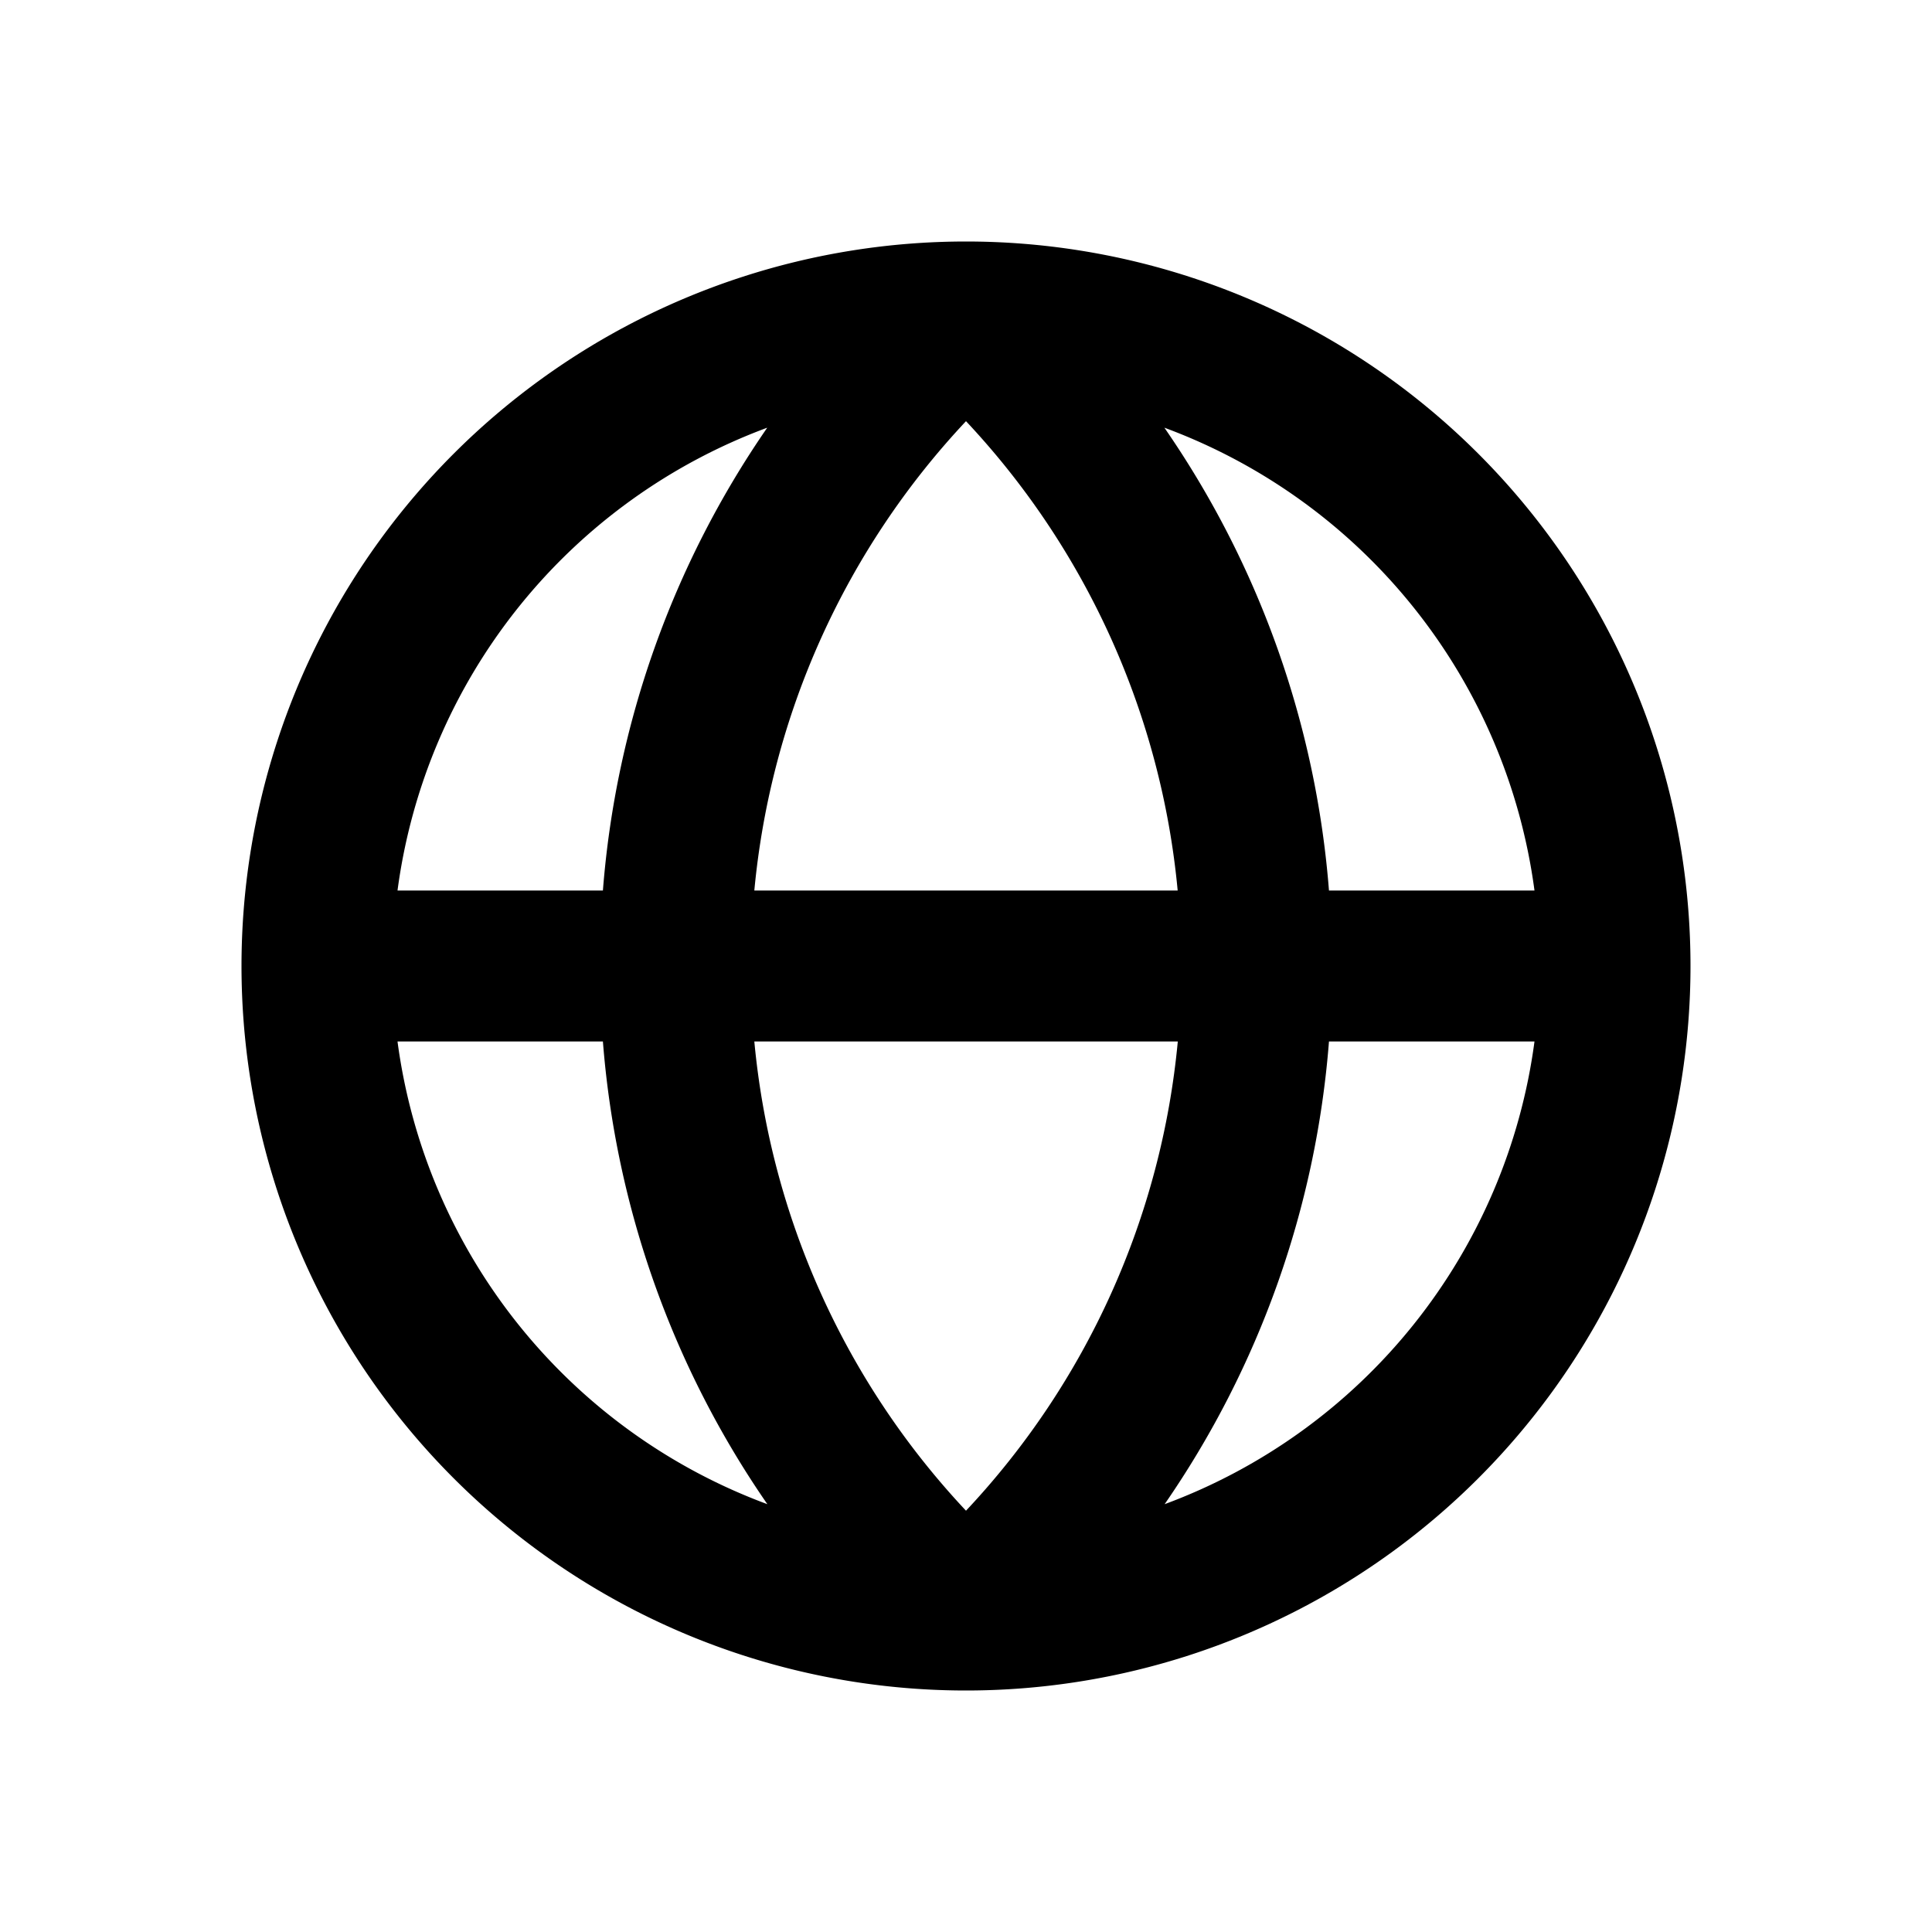 <!-- This Source Code Form is subject to the terms of the Mozilla Public
   - License, v. 2.0. If a copy of the MPL was not distributed with this
   - file, You can obtain one at http://mozilla.org/MPL/2.0/. -->
<svg width="16" height="16" fill="none" xmlns="http://www.w3.org/2000/svg">
    <path fill-rule="evenodd" clip-rule="evenodd" d="M8 2a6 6 0 1 1 0 12A6 6 0 0 1 8 2zM6.247 8.625A6.57 6.57 0 0 0 8 12.511a6.57 6.57 0 0 0 1.754-3.886H6.247zm-2.955 0a4.754 4.754 0 0 0 3.063 3.832 7.806 7.806 0 0 1-1.362-3.832H3.292zm7.714 0a7.807 7.807 0 0 1-1.361 3.832 4.754 4.754 0 0 0 3.063-3.832h-1.702zM8 3.488a6.575 6.575 0 0 0-1.753 3.887h3.506A6.575 6.575 0 0 0 8 3.488zm1.643.054a7.808 7.808 0 0 1 1.363 3.833h1.702a4.754 4.754 0 0 0-3.065-3.833zm-3.289 0a4.755 4.755 0 0 0-3.062 3.833h1.701a7.81 7.81 0 0 1 1.361-3.833z" fill="#000" />
</svg>
